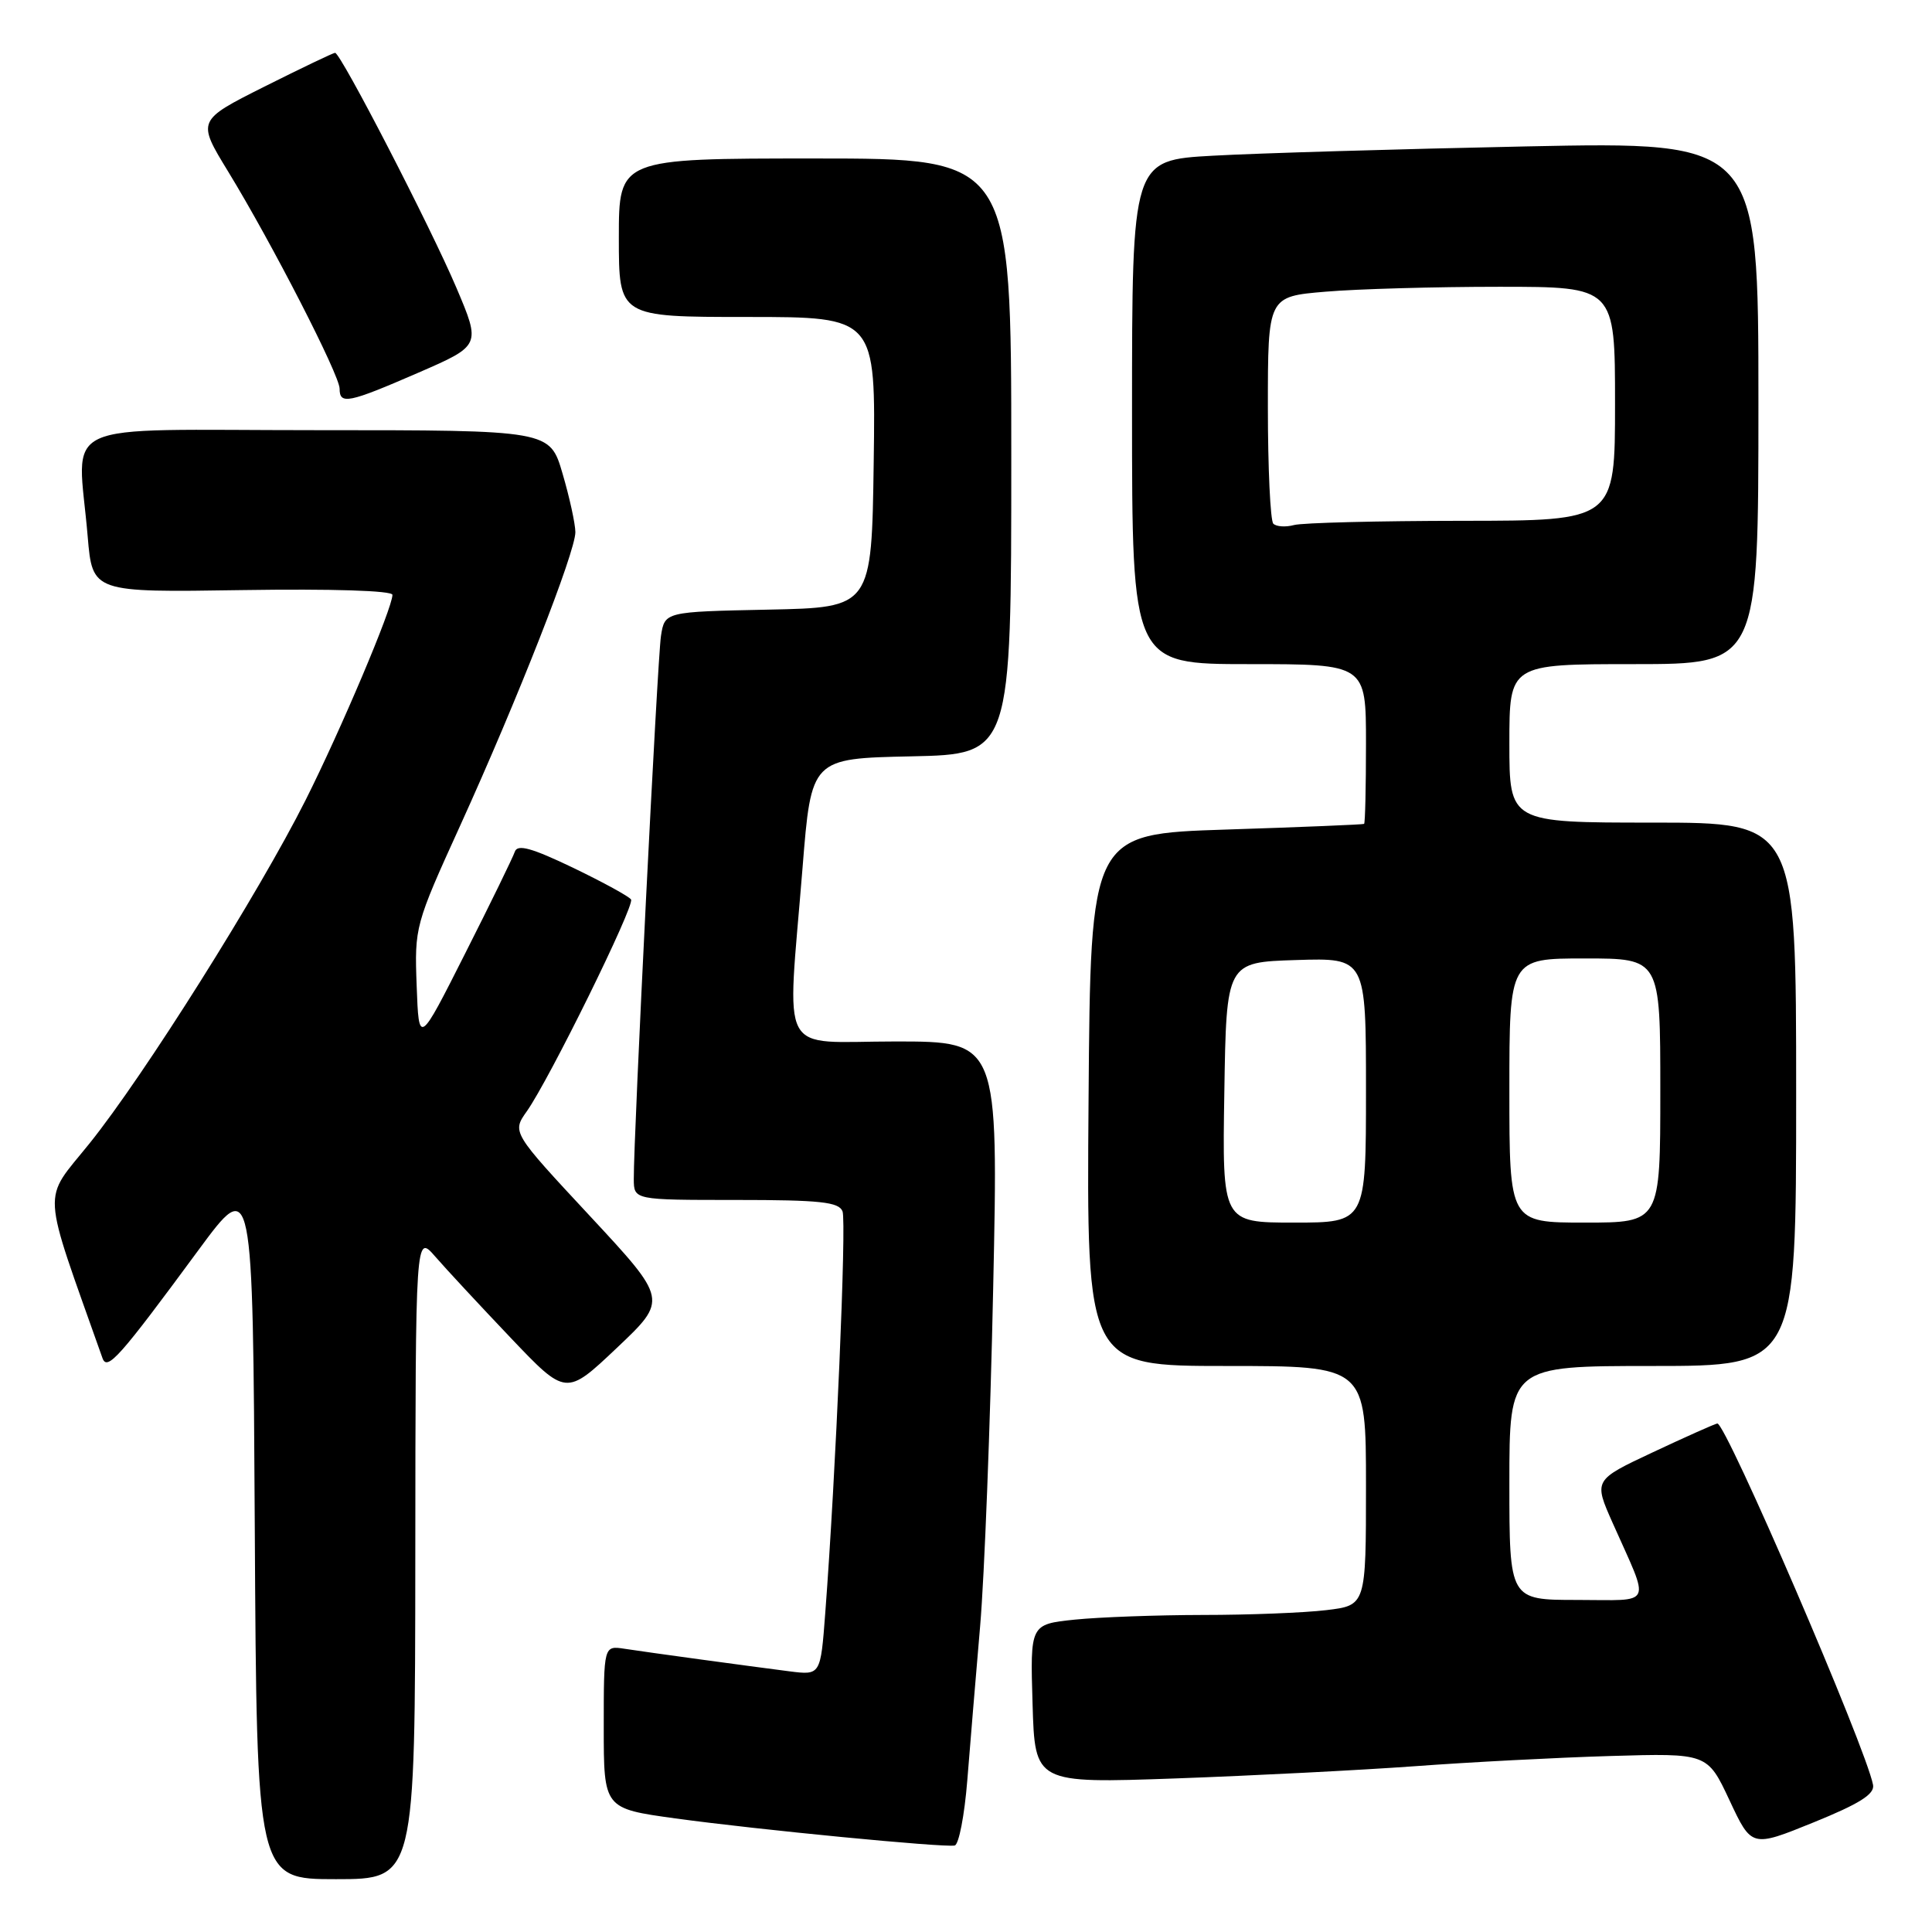 <?xml version="1.0" encoding="UTF-8" standalone="no"?>
<!DOCTYPE svg PUBLIC "-//W3C//DTD SVG 1.1//EN" "http://www.w3.org/Graphics/SVG/1.1/DTD/svg11.dtd" >
<svg xmlns="http://www.w3.org/2000/svg" xmlns:xlink="http://www.w3.org/1999/xlink" version="1.1" viewBox="0 0 256 256">
 <g >
 <path fill="currentColor"
d=" M 55.03 206.25 C 55.06 163.50 55.06 163.50 57.67 166.50 C 59.10 168.15 63.59 172.98 67.64 177.24 C 75.00 184.98 75.00 184.98 81.74 178.60 C 88.48 172.22 88.48 172.22 78.16 161.12 C 67.84 150.03 67.84 150.03 69.80 147.26 C 72.78 143.05 84.12 120.01 83.62 119.19 C 83.37 118.79 79.91 116.90 75.93 114.98 C 70.44 112.35 68.57 111.83 68.22 112.85 C 67.97 113.59 65.01 119.67 61.63 126.35 C 55.50 138.50 55.50 138.50 55.21 130.61 C 54.92 122.83 55.00 122.53 60.98 109.39 C 68.60 92.63 76.25 73.14 76.24 70.51 C 76.23 69.40 75.47 65.91 74.54 62.75 C 72.86 57.00 72.86 57.00 41.93 57.00 C 6.75 57.00 10.30 55.35 11.62 71.10 C 12.25 78.50 12.25 78.50 32.12 78.19 C 43.97 78.01 52.00 78.26 52.00 78.82 C 52.00 80.56 45.17 96.71 40.49 106.02 C 34.29 118.36 19.06 142.56 11.86 151.51 C 5.54 159.37 5.39 156.81 13.58 179.96 C 14.20 181.70 15.82 179.88 26.27 165.68 C 33.50 155.87 33.50 155.87 33.76 202.43 C 34.02 249.00 34.02 249.00 44.51 249.00 C 55.00 249.00 55.00 249.00 55.03 206.25 Z  M 128.17 235.92 C 128.54 231.29 129.30 222.10 129.87 215.50 C 130.44 208.90 131.22 188.76 131.60 170.75 C 132.30 138.00 132.30 138.00 118.65 138.00 C 102.89 138.00 104.29 140.61 106.34 115.00 C 107.50 100.50 107.50 100.50 120.75 100.22 C 134.00 99.94 134.00 99.94 134.00 60.47 C 134.00 21.00 134.00 21.00 108.00 21.00 C 82.00 21.00 82.00 21.00 82.00 31.50 C 82.00 42.00 82.00 42.00 99.02 42.00 C 116.04 42.00 116.04 42.00 115.77 61.25 C 115.50 80.50 115.50 80.50 101.79 80.78 C 88.08 81.06 88.08 81.06 87.58 84.28 C 87.11 87.36 83.95 150.53 83.98 156.25 C 84.00 159.00 84.00 159.00 97.53 159.00 C 108.68 159.00 111.16 159.27 111.64 160.51 C 112.18 161.92 110.75 195.32 109.35 213.74 C 108.73 221.98 108.73 221.98 104.61 221.46 C 98.78 220.71 86.01 218.97 82.75 218.47 C 80.00 218.05 80.00 218.05 80.00 228.85 C 80.00 239.64 80.00 239.64 89.50 240.95 C 100.42 242.45 125.02 244.83 126.50 244.54 C 127.05 244.43 127.80 240.55 128.17 235.92 Z  M 248.19 236.51 C 247.27 231.62 228.65 188.42 227.55 188.62 C 227.18 188.69 223.34 190.40 219.02 192.43 C 211.16 196.12 211.16 196.12 213.69 201.81 C 218.71 213.10 219.21 212.00 208.98 212.00 C 200.00 212.00 200.00 212.00 200.00 196.50 C 200.00 181.00 200.00 181.00 219.00 181.00 C 238.00 181.00 238.00 181.00 238.00 145.00 C 238.00 109.00 238.00 109.00 219.00 109.00 C 200.00 109.00 200.00 109.00 200.00 98.50 C 200.00 88.00 200.00 88.00 216.50 88.00 C 233.00 88.00 233.00 88.00 233.00 53.39 C 233.00 18.77 233.00 18.77 202.25 19.40 C 185.34 19.75 166.66 20.30 160.75 20.63 C 150.00 21.22 150.00 21.22 150.00 54.61 C 150.00 88.00 150.00 88.00 165.50 88.00 C 181.00 88.00 181.00 88.00 181.00 98.50 C 181.00 104.28 180.89 109.08 180.75 109.17 C 180.61 109.26 172.40 109.60 162.50 109.92 C 144.50 110.50 144.50 110.50 144.24 145.75 C 143.97 181.00 143.97 181.00 162.49 181.00 C 181.00 181.00 181.00 181.00 181.00 196.86 C 181.00 212.72 181.00 212.72 175.75 213.35 C 172.86 213.70 165.50 213.99 159.40 213.99 C 153.29 214.00 145.64 214.28 142.40 214.61 C 136.50 215.23 136.50 215.23 136.82 225.77 C 137.13 236.31 137.13 236.31 155.82 235.65 C 166.09 235.28 180.35 234.55 187.50 234.03 C 194.65 233.50 206.29 232.89 213.37 232.68 C 226.24 232.30 226.24 232.30 229.17 238.55 C 232.10 244.81 232.10 244.81 240.30 241.48 C 246.39 239.01 248.42 237.73 248.19 236.51 Z  M 55.42 49.39 C 63.72 45.78 63.72 45.78 60.48 38.14 C 57.04 30.05 45.14 7.00 44.40 7.00 C 44.16 7.00 39.94 9.02 35.03 11.48 C 26.10 15.97 26.10 15.97 30.23 22.73 C 36.04 32.24 45.00 49.71 45.00 51.50 C 45.00 53.65 46.14 53.42 55.42 49.39 Z  M 162.23 144.75 C 162.50 127.50 162.50 127.50 171.75 127.21 C 181.00 126.92 181.00 126.92 181.00 144.46 C 181.00 162.00 181.00 162.00 171.48 162.00 C 161.95 162.00 161.95 162.00 162.23 144.75 Z  M 200.00 144.50 C 200.00 127.00 200.00 127.00 210.00 127.00 C 220.00 127.00 220.00 127.00 220.00 144.50 C 220.00 162.00 220.00 162.00 210.00 162.00 C 200.00 162.00 200.00 162.00 200.00 144.50 Z  M 168.72 69.39 C 168.33 68.99 168.00 62.06 168.00 53.98 C 168.00 39.29 168.00 39.29 175.65 38.65 C 179.86 38.29 190.21 38.00 198.65 38.00 C 214.00 38.00 214.00 38.00 214.00 53.50 C 214.00 69.00 214.00 69.00 193.75 69.01 C 182.61 69.02 172.59 69.27 171.47 69.57 C 170.36 69.87 169.12 69.79 168.72 69.39 Z "/>
</g>
</svg>